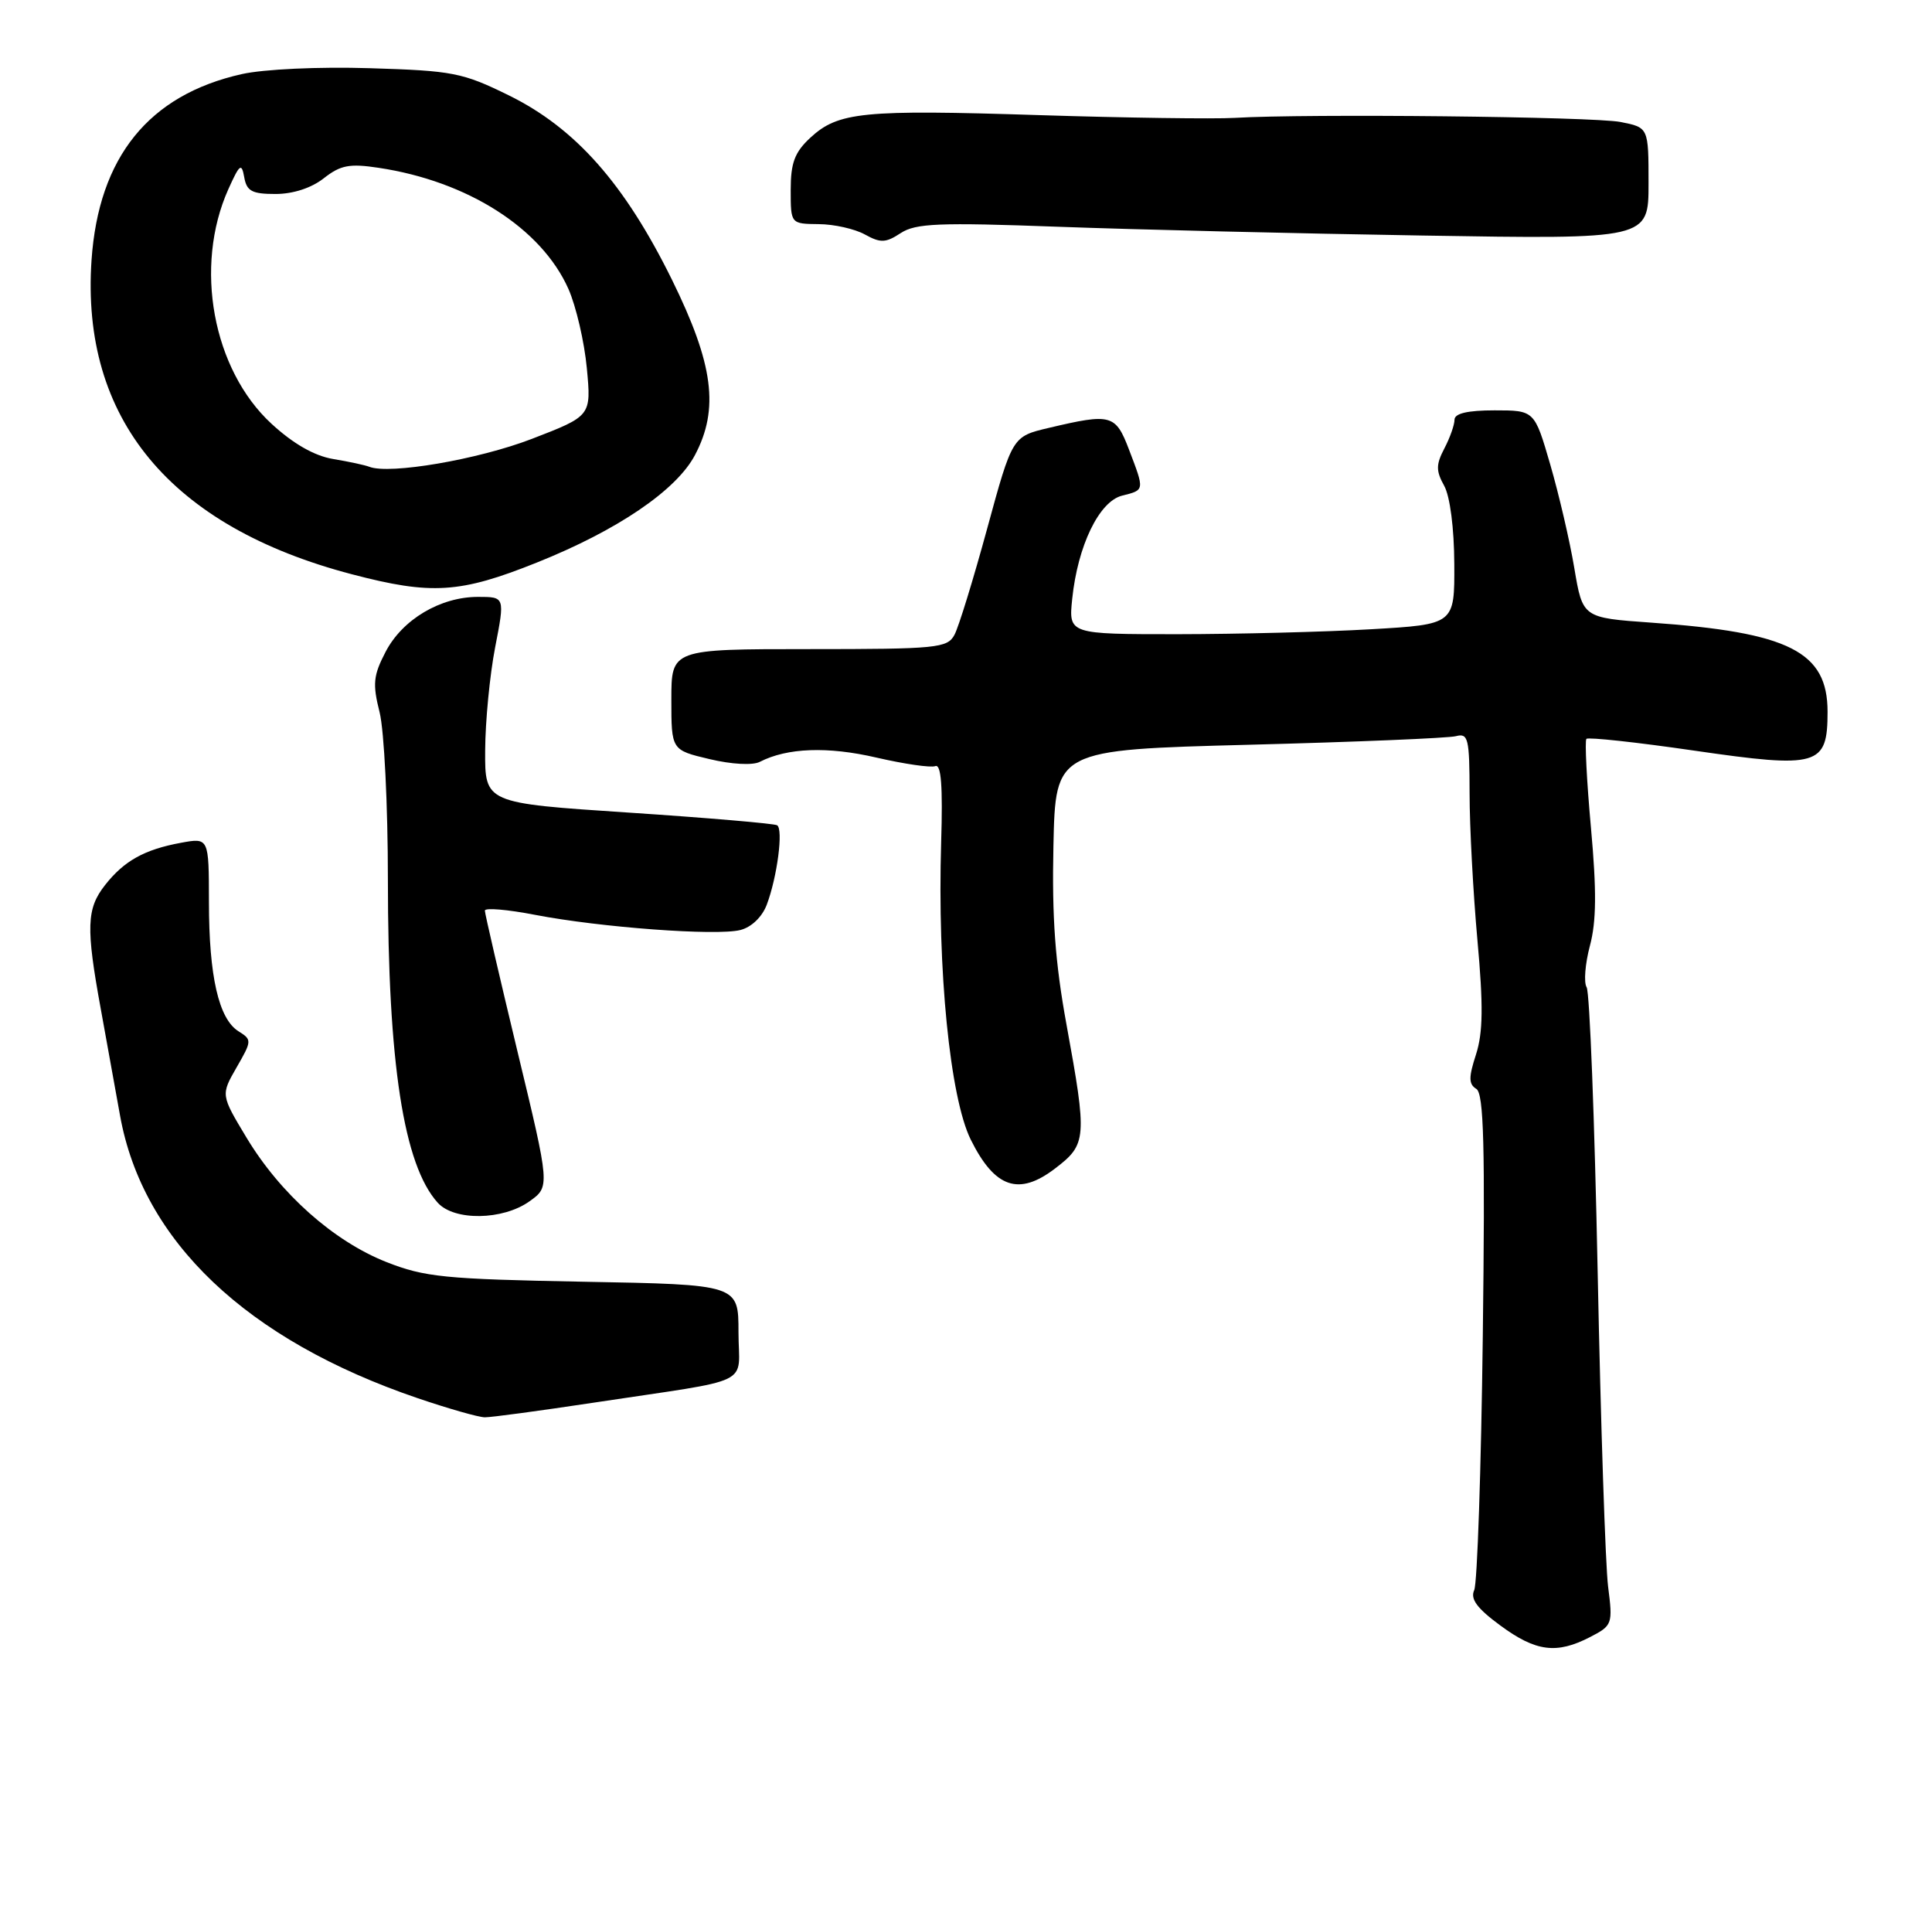 <?xml version="1.0" encoding="UTF-8" standalone="no"?>
<!DOCTYPE svg PUBLIC "-//W3C//DTD SVG 1.1//EN" "http://www.w3.org/Graphics/SVG/1.1/DTD/svg11.dtd" >
<svg xmlns="http://www.w3.org/2000/svg" xmlns:xlink="http://www.w3.org/1999/xlink" version="1.1" viewBox="0 0 259 256">
 <g >
 <path fill="currentColor"
d=" M 213.17 219.41 C 216.15 217.87 216.22 217.68 215.58 212.66 C 215.22 209.82 214.59 190.85 214.18 170.50 C 213.77 150.15 213.11 132.97 212.70 132.32 C 212.30 131.67 212.50 129.17 213.14 126.76 C 214.01 123.51 214.05 119.41 213.28 110.94 C 212.71 104.65 212.44 99.29 212.67 99.03 C 212.91 98.78 219.40 99.48 227.09 100.60 C 243.78 103.02 245.00 102.67 245.00 95.40 C 245.00 87.34 239.87 84.75 221.34 83.45 C 212.17 82.80 212.17 82.80 211.05 76.15 C 210.44 72.49 208.98 66.24 207.82 62.25 C 205.71 55.00 205.71 55.00 200.35 55.00 C 196.74 55.00 195.00 55.41 194.99 56.25 C 194.99 56.94 194.38 58.67 193.63 60.10 C 192.50 62.27 192.49 63.10 193.60 65.10 C 194.39 66.52 194.94 70.80 194.96 75.60 C 195.00 83.69 195.00 83.69 183.75 84.34 C 177.56 84.70 165.92 84.99 157.87 85.00 C 143.25 85.00 143.25 85.00 143.74 80.25 C 144.48 73.13 147.35 67.20 150.43 66.43 C 153.47 65.67 153.45 65.76 151.36 60.28 C 149.55 55.53 148.97 55.37 140.60 57.35 C 135.71 58.50 135.71 58.50 132.34 70.84 C 130.49 77.62 128.52 84.04 127.95 85.09 C 127.00 86.86 125.62 87.00 108.46 87.00 C 90.00 87.00 90.00 87.00 90.00 93.76 C 90.00 100.53 90.00 100.53 95.11 101.74 C 98.08 102.45 100.90 102.60 101.86 102.11 C 105.53 100.22 110.96 100.02 117.50 101.54 C 121.23 102.40 124.78 102.92 125.39 102.68 C 126.17 102.38 126.40 105.37 126.17 112.88 C 125.65 129.98 127.35 147.12 130.14 152.75 C 133.36 159.23 136.57 160.33 141.43 156.62 C 145.70 153.37 145.76 152.59 142.97 137.31 C 141.45 129.01 141.01 122.94 141.22 113.35 C 141.50 100.50 141.50 100.50 167.42 99.82 C 181.67 99.45 194.16 98.93 195.17 98.67 C 196.83 98.23 197.00 98.93 197.01 106.34 C 197.01 110.83 197.49 119.67 198.06 126.00 C 198.86 134.80 198.81 138.40 197.87 141.33 C 196.87 144.40 196.88 145.31 197.91 145.94 C 198.92 146.57 199.10 153.54 198.78 179.12 C 198.56 196.93 198.04 212.23 197.63 213.12 C 197.08 214.32 198.01 215.57 201.14 217.87 C 205.91 221.38 208.68 221.73 213.17 219.41 Z  M 79.50 188.01 C 101.52 184.68 99.00 185.91 99.00 178.54 C 99.00 172.17 99.00 172.17 78.25 171.79 C 59.61 171.44 56.92 171.17 51.80 169.15 C 44.71 166.35 37.57 159.99 33.05 152.48 C 29.60 146.75 29.60 146.75 31.72 143.06 C 33.78 139.49 33.78 139.35 31.97 138.22 C 29.32 136.56 28.01 130.84 28.01 120.88 C 28.00 112.27 28.00 112.27 24.25 112.96 C 19.36 113.86 16.63 115.38 14.08 118.63 C 11.60 121.78 11.51 124.30 13.51 135.23 C 14.34 139.78 15.50 146.20 16.09 149.50 C 19.11 166.34 33.05 179.59 56.00 187.40 C 60.12 188.80 64.17 189.96 65.00 189.96 C 65.83 189.97 72.35 189.09 79.50 188.01 Z  M 70.97 161.02 C 73.74 159.05 73.74 159.05 69.37 140.92 C 66.97 130.94 65.00 122.45 65.00 122.05 C 65.00 121.64 68.04 121.90 71.75 122.62 C 80.47 124.30 96.05 125.46 99.25 124.65 C 100.73 124.28 102.17 122.90 102.79 121.26 C 104.19 117.55 105.03 111.14 104.18 110.61 C 103.81 110.38 94.83 109.61 84.25 108.91 C 65.00 107.64 65.00 107.64 65.04 100.57 C 65.06 96.68 65.66 90.46 66.38 86.75 C 67.69 80.00 67.69 80.00 64.08 80.00 C 59.03 80.00 53.94 83.03 51.69 87.37 C 50.04 90.54 49.93 91.67 50.89 95.47 C 51.50 97.90 52.00 107.98 52.00 117.87 C 52.00 142.49 54.11 156.14 58.68 161.20 C 60.90 163.66 67.40 163.56 70.97 161.02 Z  M 71.94 75.41 C 82.75 71.09 90.65 65.73 93.15 61.02 C 96.44 54.82 95.66 48.82 90.08 37.49 C 83.73 24.62 77.16 17.19 68.23 12.79 C 62.00 9.73 60.72 9.48 49.56 9.14 C 42.71 8.93 35.37 9.27 32.42 9.93 C 19.95 12.72 13.22 21.05 12.27 34.87 C 10.82 56.11 22.82 70.59 47.18 76.97 C 57.84 79.77 61.68 79.52 71.94 75.41 Z  M 141.80 30.39 C 152.09 30.77 174.11 31.30 190.75 31.57 C 221.00 32.07 221.00 32.07 221.00 24.58 C 221.00 17.09 221.00 17.09 217.25 16.35 C 213.55 15.63 175.23 15.22 165.50 15.80 C 162.75 15.96 150.97 15.80 139.31 15.43 C 115.62 14.67 112.37 15.00 108.62 18.47 C 106.53 20.41 106.00 21.83 106.00 25.45 C 106.00 30.00 106.00 30.00 109.75 30.04 C 111.81 30.05 114.60 30.68 115.95 31.43 C 118.05 32.59 118.74 32.56 120.75 31.24 C 122.76 29.93 125.84 29.80 141.80 30.39 Z  M 49.50 62.56 C 48.95 62.34 46.77 61.87 44.66 61.52 C 42.14 61.10 39.31 59.48 36.40 56.80 C 28.51 49.53 25.97 35.72 30.61 25.36 C 32.13 21.99 32.39 21.78 32.74 23.75 C 33.07 25.62 33.78 26.00 36.93 26.00 C 39.28 26.00 41.75 25.20 43.41 23.89 C 45.65 22.13 46.86 21.90 50.75 22.49 C 62.69 24.28 72.58 30.59 76.20 38.72 C 77.23 41.05 78.34 45.83 78.67 49.35 C 79.27 55.75 79.27 55.75 71.28 58.83 C 64.11 61.59 52.20 63.63 49.50 62.56 Z "/>
</g>
</svg>